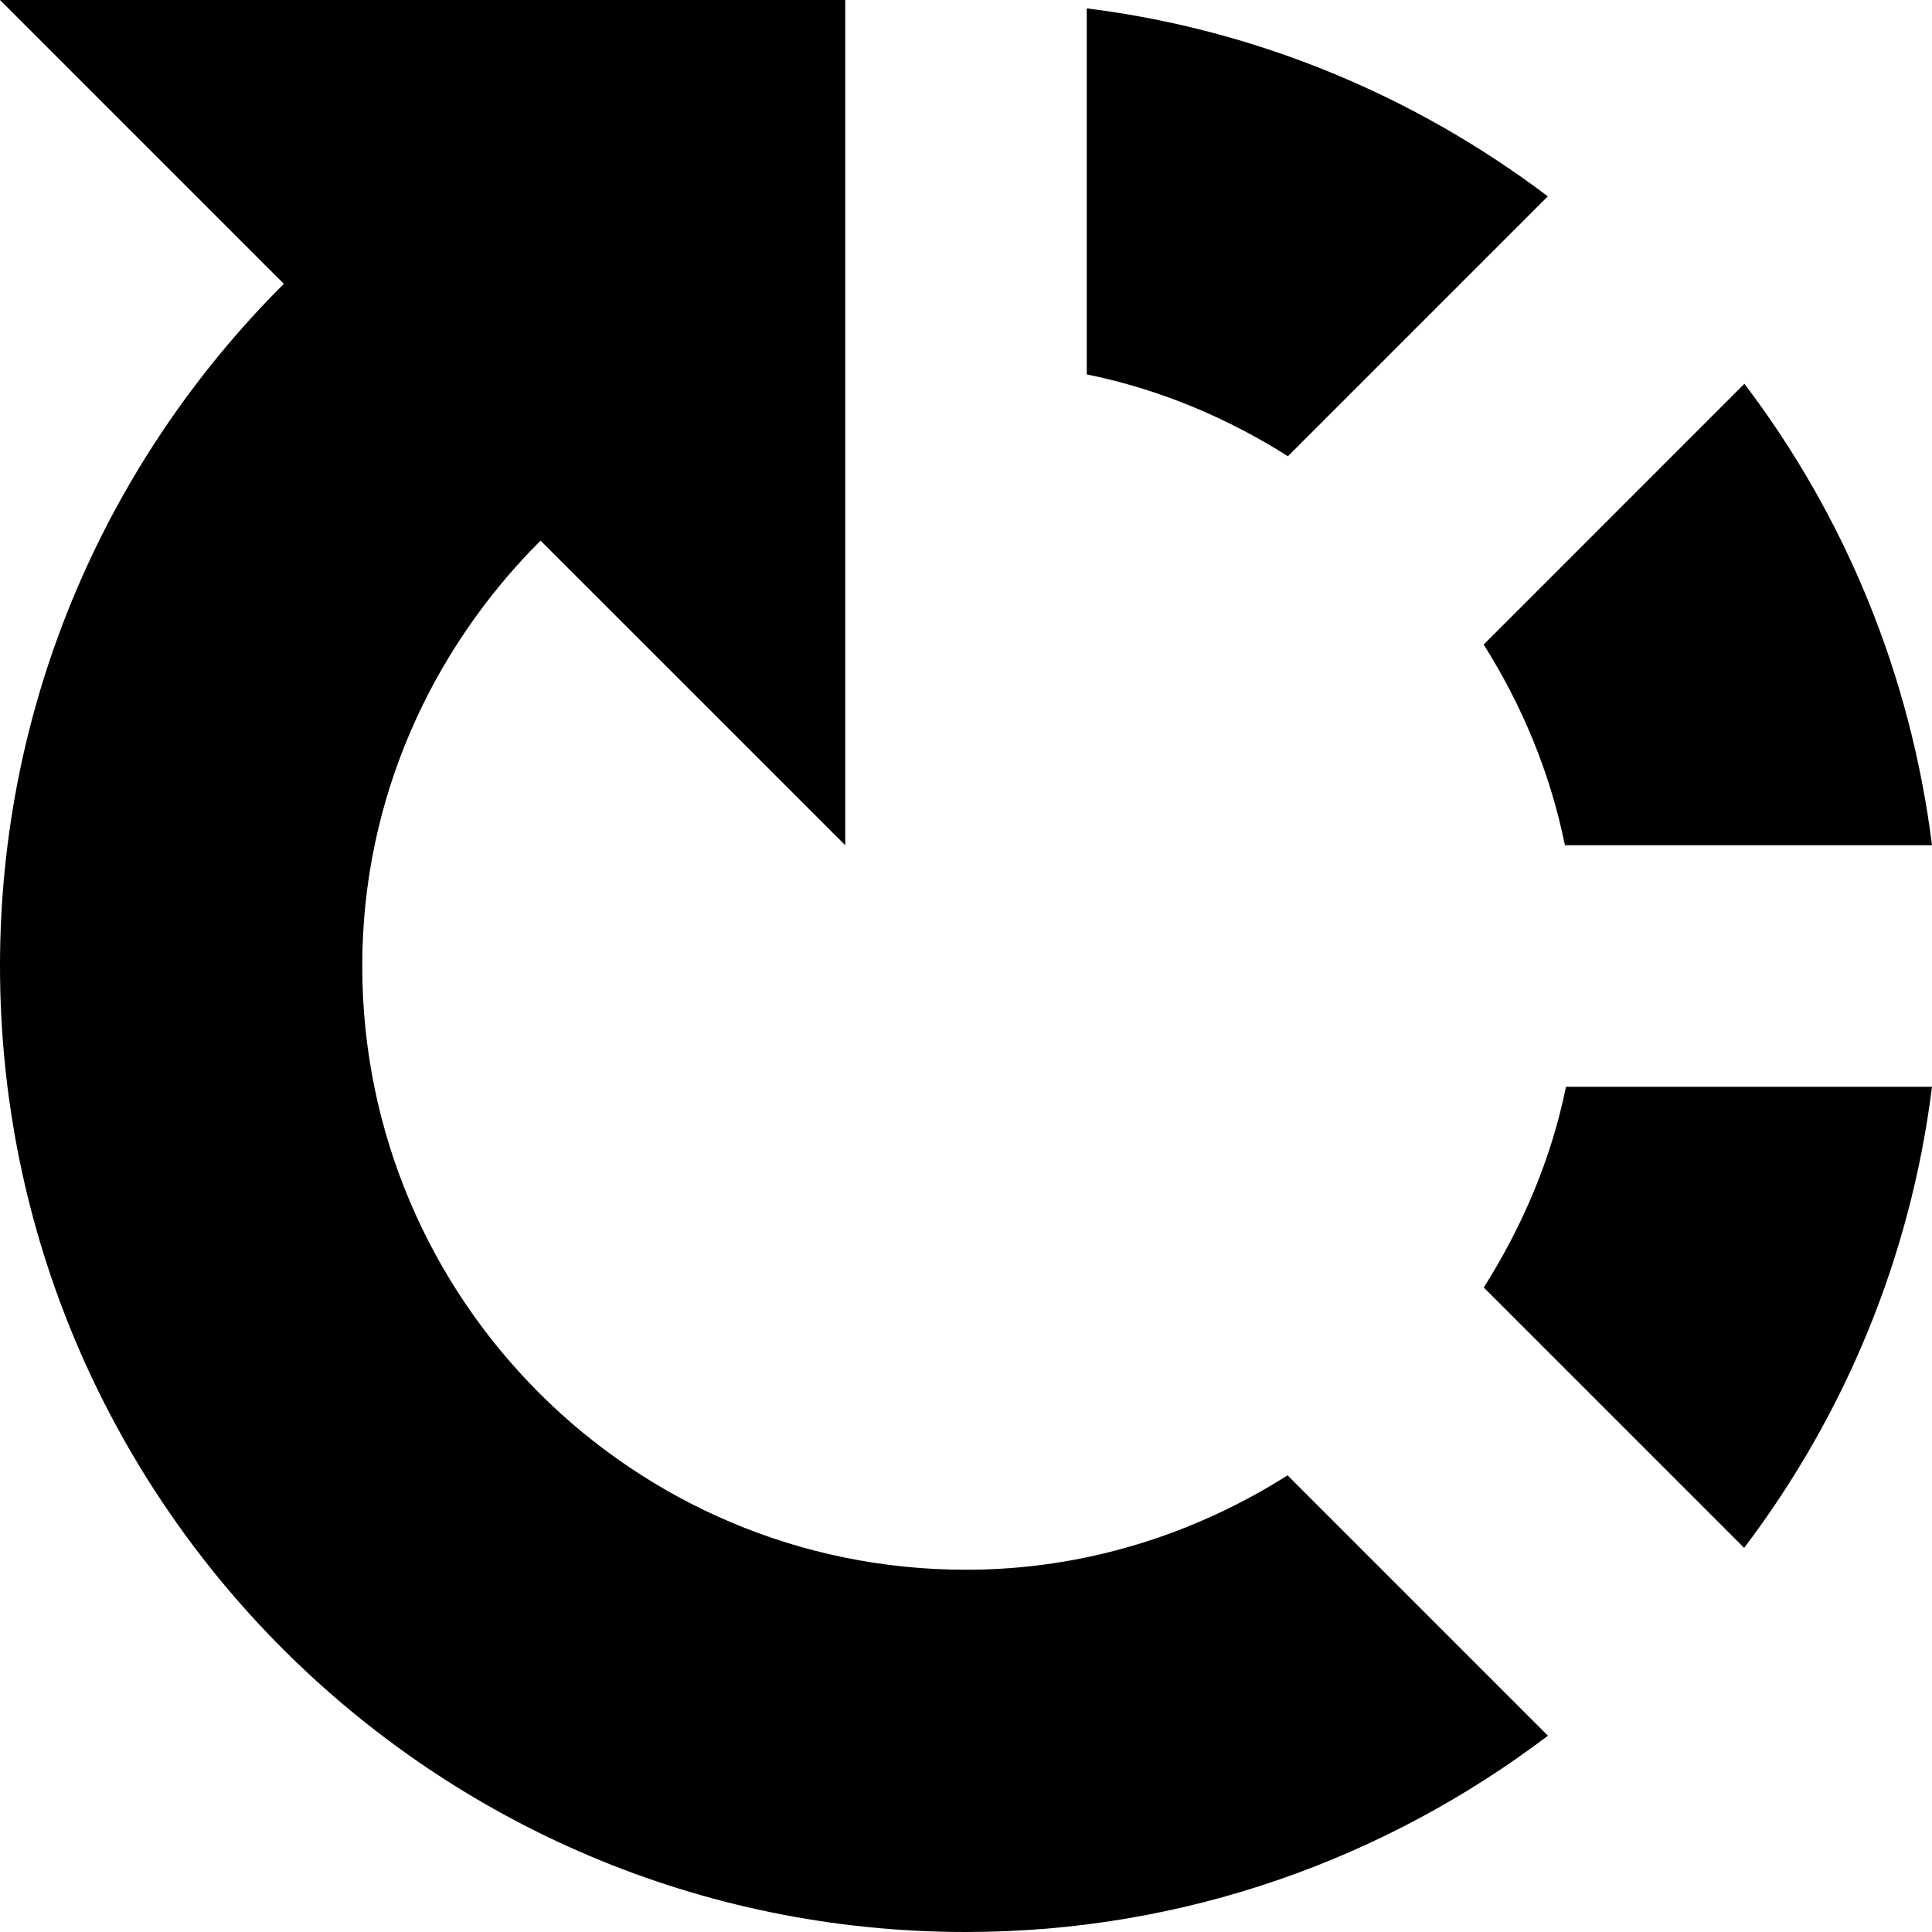<?xml version="1.0" encoding="utf-8"?>
<!-- Generator: Adobe Illustrator 16.0.4, SVG Export Plug-In . SVG Version: 6.00 Build 0)  -->
<!DOCTYPE svg PUBLIC "-//W3C//DTD SVG 1.1//EN" "http://www.w3.org/Graphics/SVG/1.1/DTD/svg11.dtd">
<svg version="1.1" id="Layer_1" xmlns="http://www.w3.org/2000/svg" xmlns:xlink="http://www.w3.org/1999/xlink" x="0px" y="0px"
	 width="512px" height="512px" viewBox="0 0 512 512" enable-background="new 0 0 512 512" xml:space="preserve">
<g>
	<path d="M0,0h224v2.219V224l-80.75-80.734C114.312,172.203,96,211.812,96,256c0,88.359,71.625,160,160,160
		c31.406,0,60.5-9.375,85.219-25.016l69,69C367.281,492.5,314,512,256,512C114.625,512,0,397.391,0,256
		c0-70.719,28.844-134.516,75.219-180.781L0,0z"/>
	<path d="M415,288h97c-5.688,45.578-23.375,87.328-49.781,122.203l-69-69C403.375,325.109,411.094,307.281,415,288z"/>
	<path d="M393.188,170.812l69.094-69.109c26.469,34.859,44,76.703,49.719,122.297h-97.281
		C410.812,204.734,403.344,186.891,393.188,170.812z"/>
	<path d="M288,99.219v-97c45.562,5.688,87.312,23.469,122.188,49.812l-68.875,68.875C325.219,110.719,307.312,103.141,288,99.219z"
		/>
</g>
</svg>
